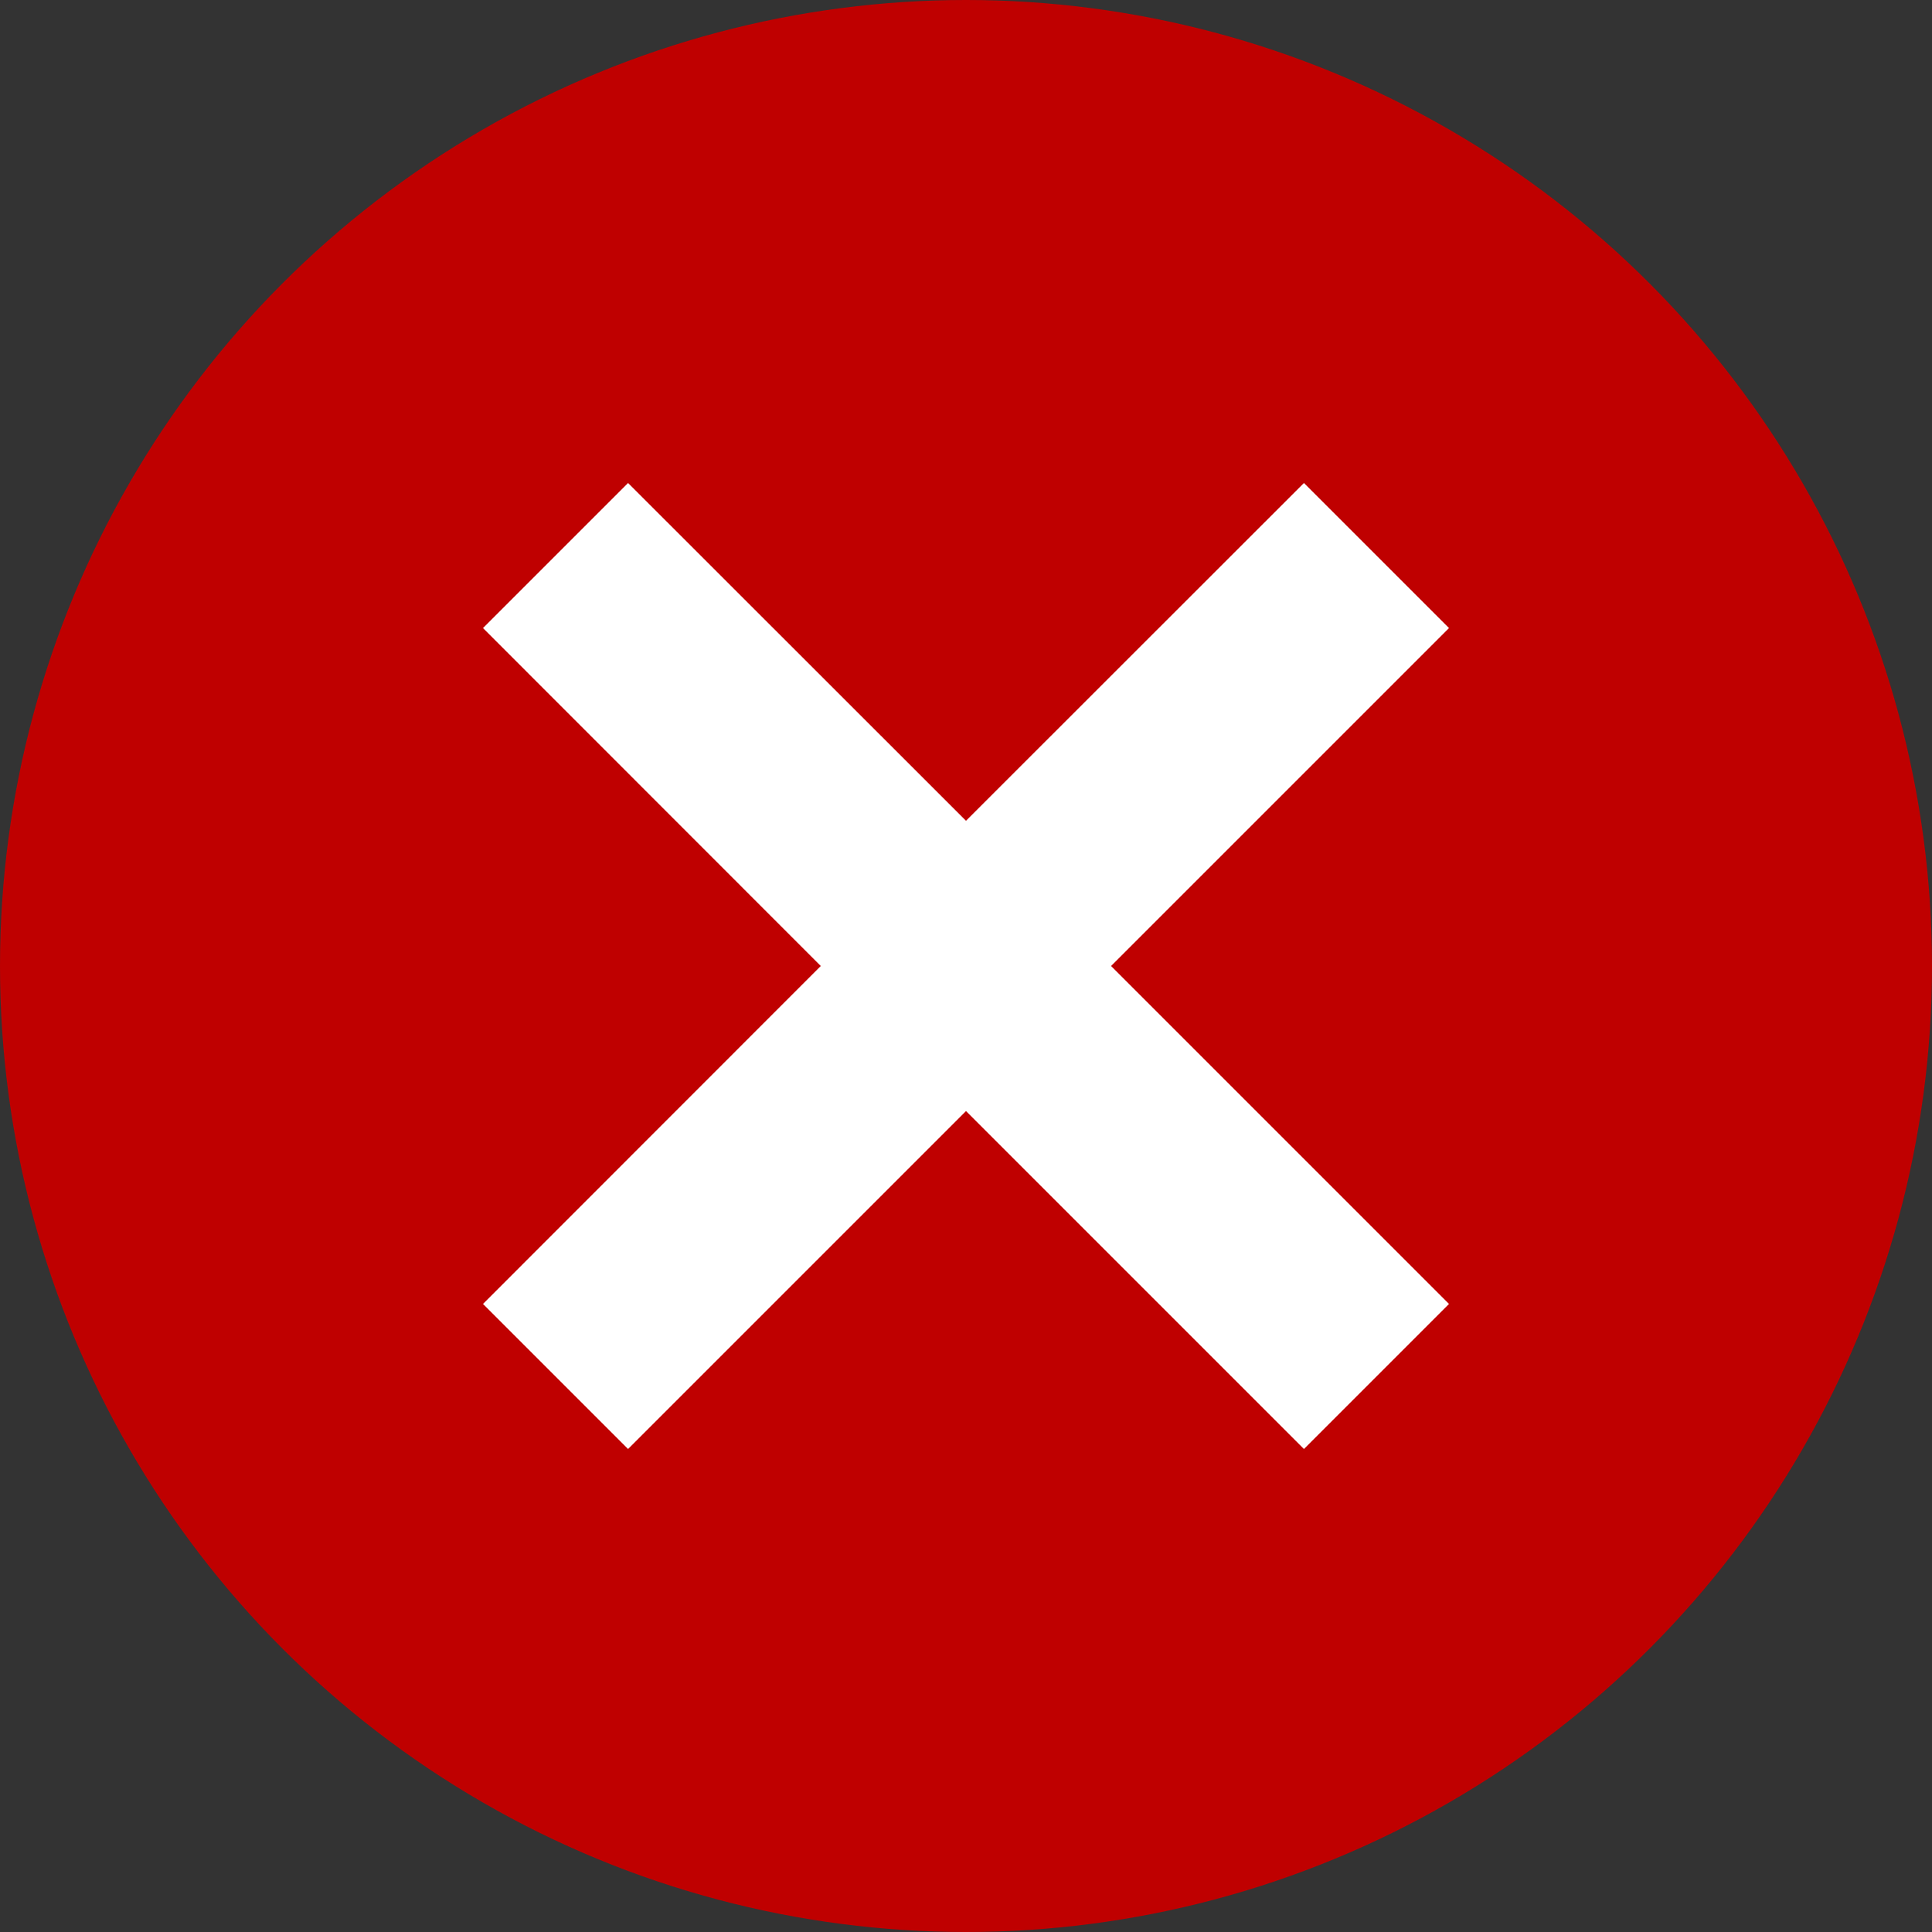<?xml version="1.0" encoding="UTF-8"?>
<svg width="12px" height="12px" viewBox="0 0 12 12" version="1.1" xmlns="http://www.w3.org/2000/svg" xmlns:xlink="http://www.w3.org/1999/xlink">
    <rect x="0" y="0" width="12" height="12" fill="#333333" stroke="none"/>
    <!-- Generator: Sketch 61.2 (89653) - https://sketch.com -->
    <title>icn-errors</title>
    <desc>Created with Sketch.</desc>
    <g id="Page-1" stroke="none" stroke-width="1" fill="none" fill-rule="evenodd">
        <g id="02-B-editor-view-open-icon-hover" transform="translate(-307, -840)">
            <g id="--linter--open" transform="translate(284, 830)">
                <g id="toggle-bar--linter">
                    <g id="stat--error-number+icon" transform="translate(23, 7)">
                        <g id="icn-errors" transform="translate(0, 3)">
                            <circle id="Oval" fill="#BF0000" cx="6" cy="6" r="6"></circle>
                            <path d="M8.099,3 L9,3.901 L6.901,6 L9,8.099 L8.099,9 L6,6.901 L3.901,9 L3,8.099 L5.098,6 L3,3.901 L3.901,3 L6,5.098 L8.099,3 Z" id="Combined-Shape" fill="#FFFFFF" fill-rule="nonzero"></path>
                        </g>
                    </g>
                </g>
            </g>
        </g>
    </g>
</svg>